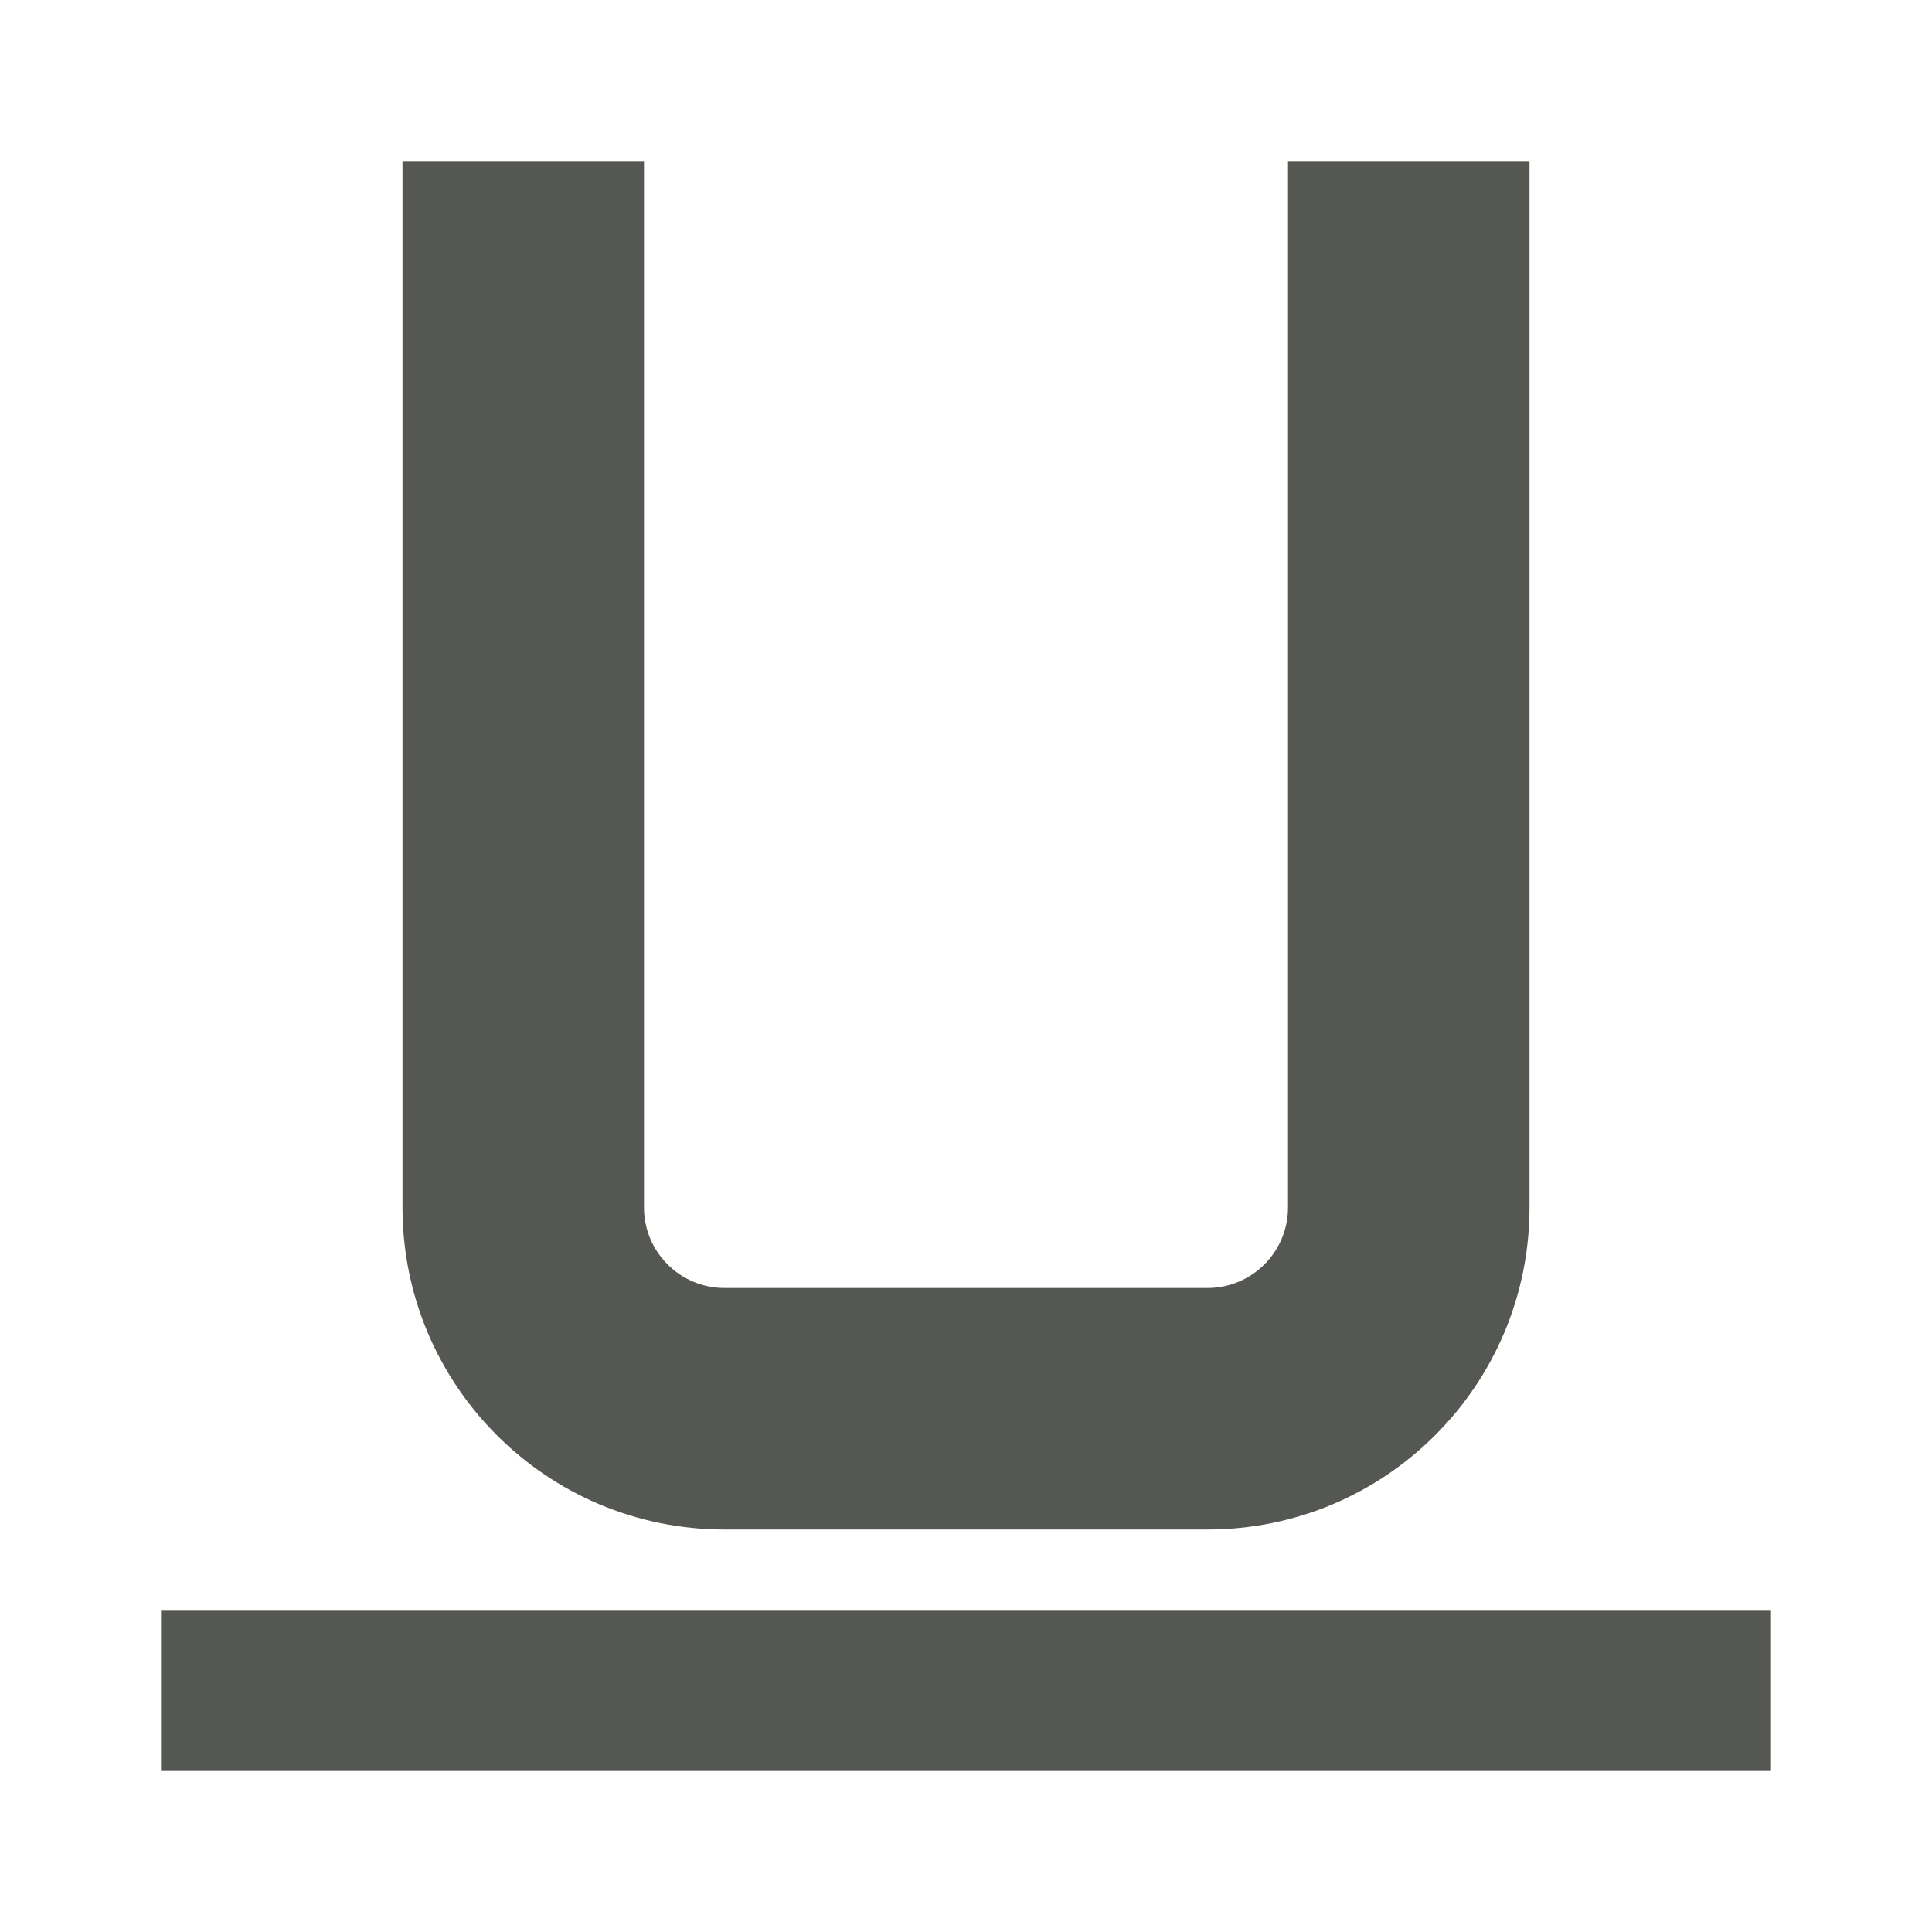 <svg viewBox="0 0 24 24" xmlns="http://www.w3.org/2000/svg"><path d="m5 2v13c0 2.209 1.791 4 4 4h6c2.209 0 4-1.791 4-4v-13h-3v13c0 .552-.448 1-1 1h-6c-.552 0-1-.448-1-1v-13zm-3 18v2h20v-2z" fill="#555753"/></svg>